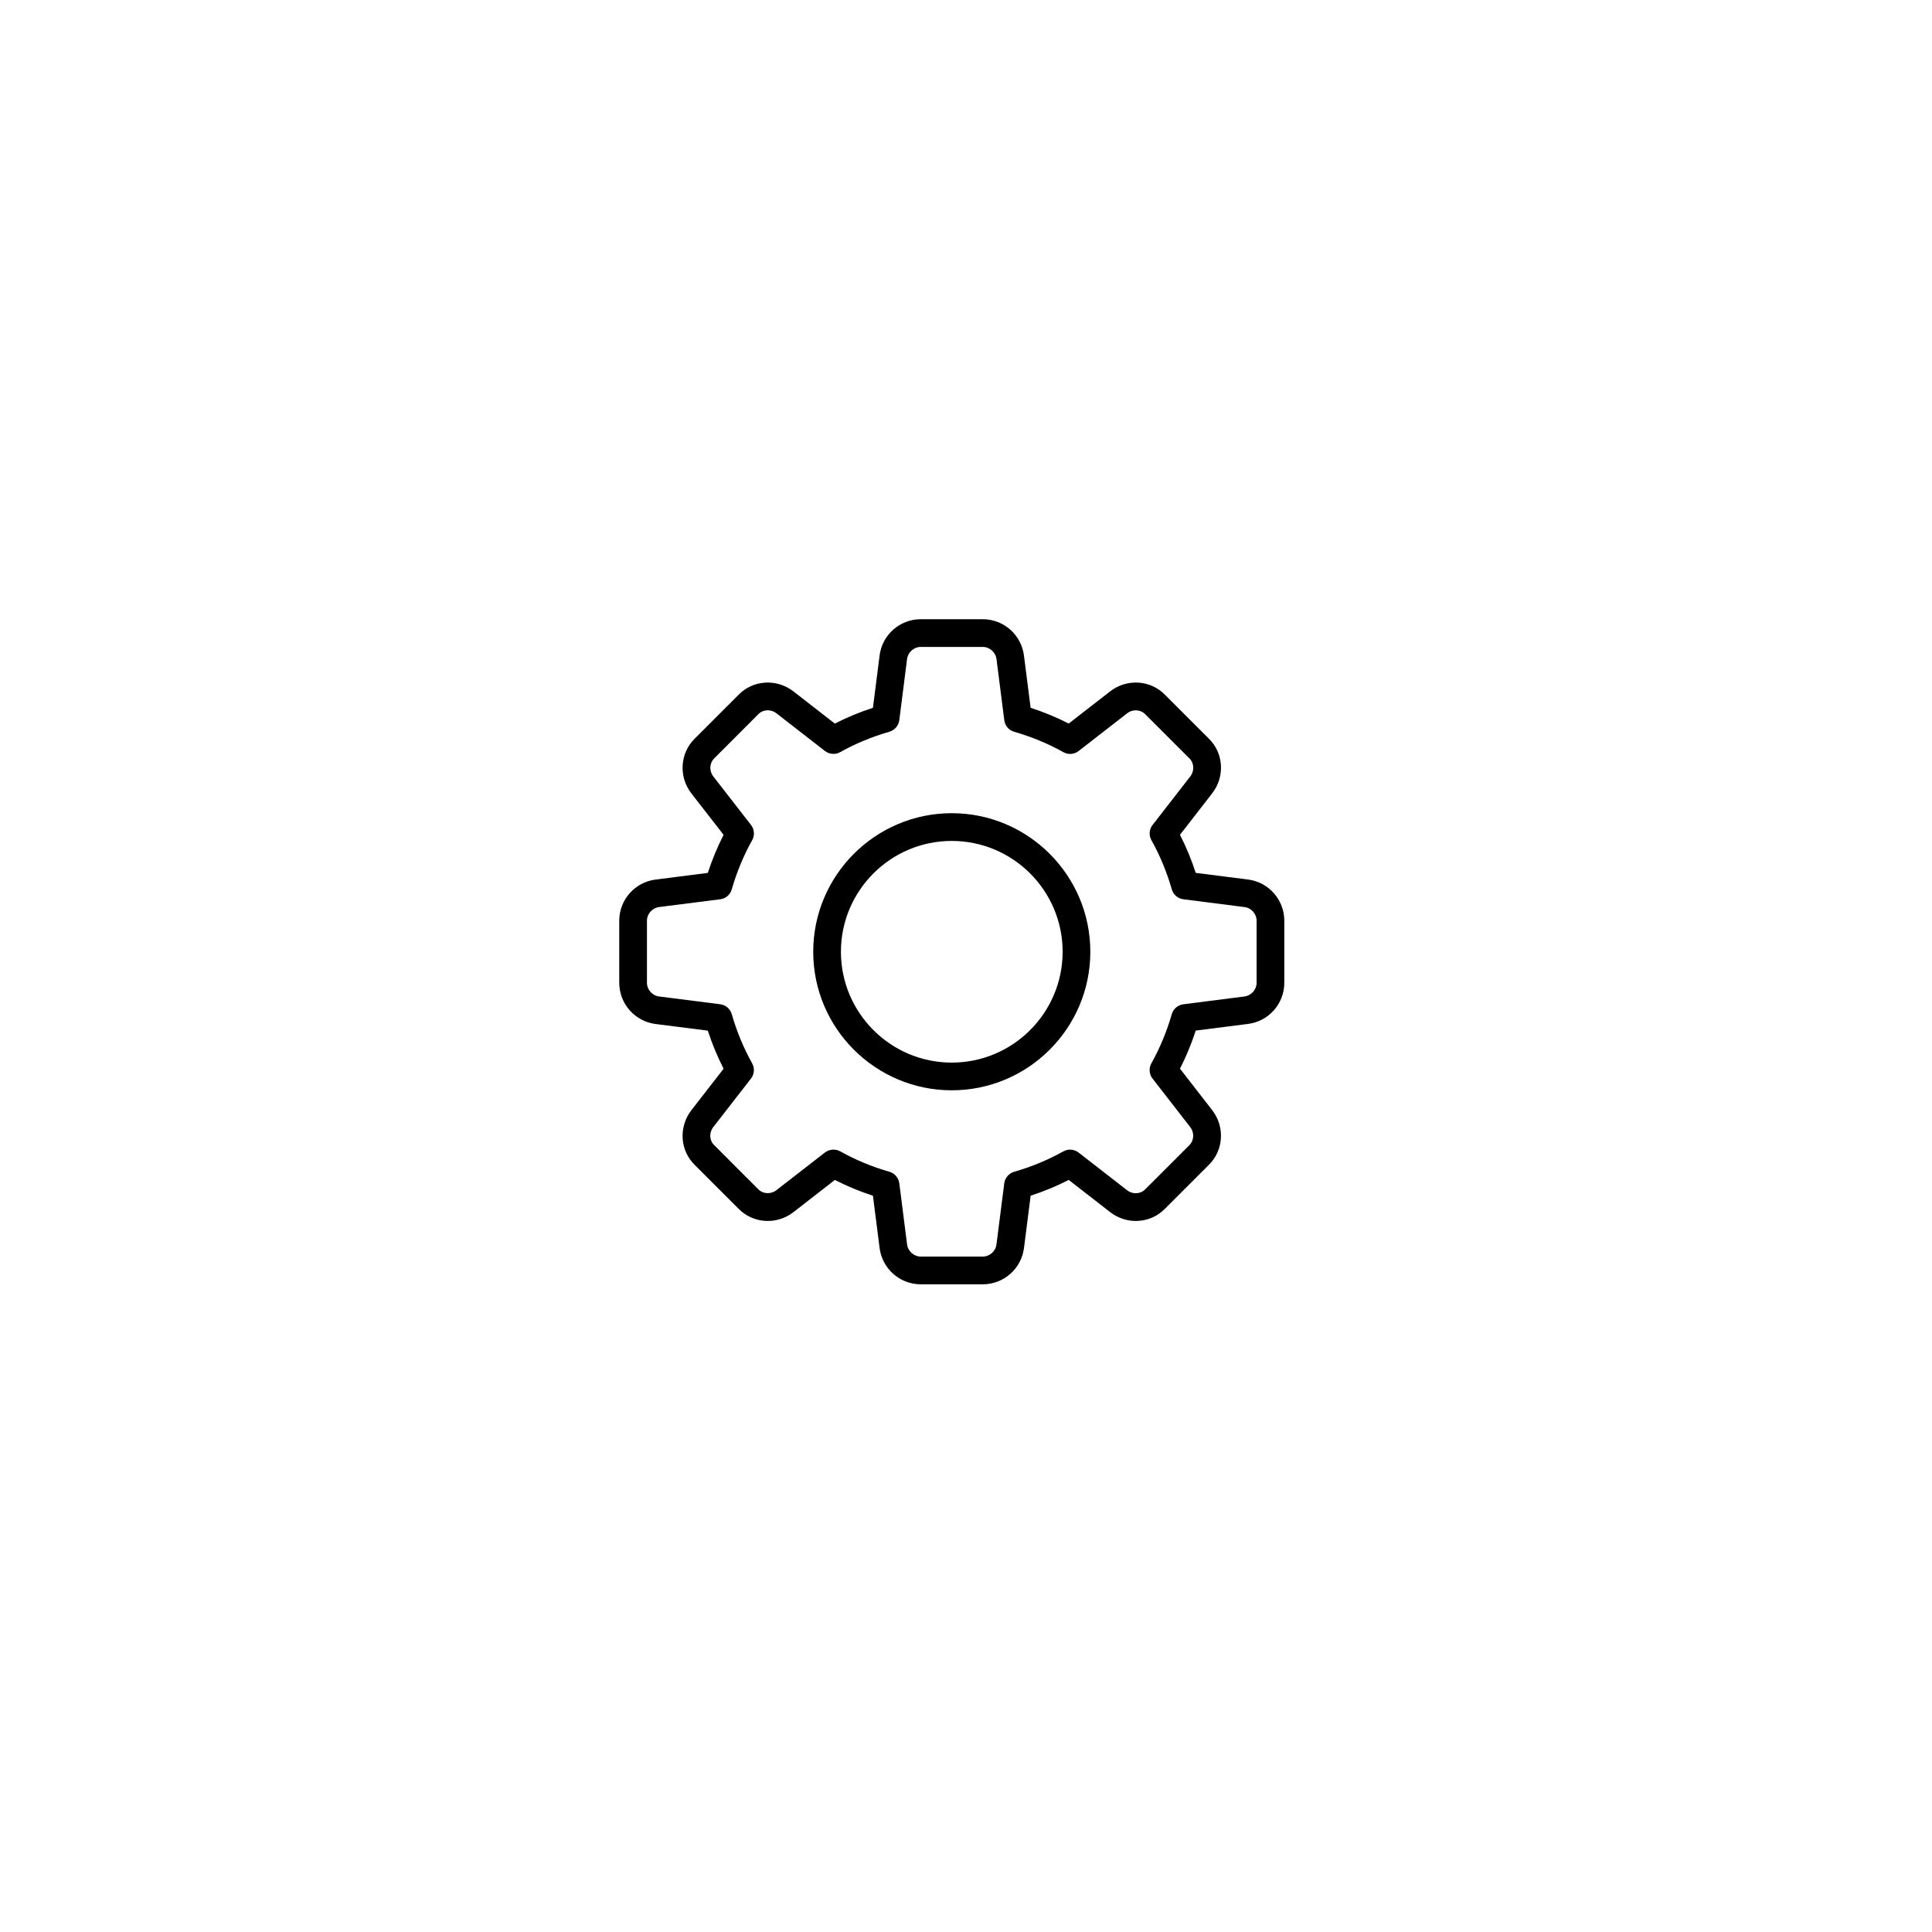 <svg width="65" height="65" viewBox="0 0 65 65" fill="none" xmlns="http://www.w3.org/2000/svg">
<g filter="url(#filter0_d_480_9704)">
<circle cx="32.021" cy="32.021" r="19.021" fill="white"/>
</g>
<g clip-path="url(#clip0_480_9704)">
<path d="M33.066 43.209H30.977C30.271 43.209 29.676 42.68 29.592 41.978L29.369 40.229C28.924 40.084 28.495 39.906 28.088 39.698L26.695 40.781C26.13 41.218 25.335 41.168 24.844 40.663L23.376 39.195C22.875 38.709 22.825 37.914 23.262 37.35L24.345 35.956C24.136 35.549 23.958 35.12 23.814 34.675L22.061 34.452C21.362 34.367 20.834 33.771 20.834 33.065V30.977C20.834 30.271 21.362 29.675 22.064 29.591L23.813 29.368C23.958 28.924 24.136 28.495 24.344 28.087L23.262 26.695C22.824 26.13 22.875 25.333 23.381 24.843L24.849 23.375C25.335 22.874 26.131 22.824 26.694 23.261L28.087 24.344C28.494 24.136 28.923 23.958 29.369 23.814L29.592 22.061C29.676 21.362 30.271 20.833 30.977 20.833H33.066C33.771 20.833 34.367 21.362 34.451 22.064L34.674 23.813C35.119 23.957 35.548 24.135 35.956 24.343L37.349 23.261C37.914 22.823 38.709 22.874 39.199 23.379L40.668 24.848C41.168 25.333 41.219 26.129 40.781 26.693L39.699 28.086C39.908 28.494 40.086 28.923 40.229 29.367L41.982 29.59C42.681 29.675 43.209 30.271 43.209 30.977V33.065C43.209 33.771 42.681 34.367 41.978 34.45L40.229 34.673C40.085 35.118 39.907 35.547 39.699 35.954L40.781 37.347C41.219 37.912 41.168 38.707 40.663 39.198L39.194 40.666C38.709 41.167 37.913 41.218 37.349 40.78L35.956 39.697C35.548 39.906 35.119 40.084 34.675 40.228L34.452 41.981C34.367 42.68 33.771 43.209 33.066 43.209ZM28.04 38.678C28.118 38.678 28.197 38.697 28.268 38.736C28.782 39.023 29.338 39.255 29.922 39.422C30.101 39.474 30.232 39.627 30.256 39.811L30.517 41.862C30.544 42.096 30.747 42.276 30.977 42.276H33.066C33.296 42.276 33.498 42.096 33.525 41.867L33.787 39.812C33.81 39.628 33.942 39.475 34.121 39.423C34.705 39.256 35.261 39.024 35.775 38.737C35.938 38.646 36.141 38.662 36.288 38.776L37.919 40.044C38.106 40.19 38.369 40.178 38.53 40.013L40.008 38.535C40.176 38.371 40.189 38.108 40.044 37.92L38.776 36.288C38.661 36.141 38.645 35.938 38.737 35.775C39.024 35.261 39.255 34.705 39.423 34.121C39.474 33.942 39.627 33.811 39.812 33.788L41.863 33.526C42.097 33.498 42.277 33.295 42.277 33.065V30.977C42.277 30.746 42.097 30.544 41.867 30.517L39.813 30.255C39.628 30.232 39.475 30.1 39.424 29.921C39.256 29.338 39.025 28.781 38.738 28.267C38.646 28.104 38.661 27.902 38.777 27.755L40.045 26.123C40.191 25.935 40.178 25.672 40.014 25.513L38.536 24.035C38.373 23.866 38.109 23.853 37.921 23.999L36.289 25.267C36.141 25.382 35.939 25.398 35.776 25.306C35.264 25.019 34.707 24.789 34.122 24.62C33.943 24.569 33.811 24.416 33.788 24.231L33.527 22.18C33.498 21.945 33.296 21.765 33.066 21.765H30.977C30.747 21.765 30.544 21.945 30.517 22.175L30.256 24.229C30.232 24.414 30.101 24.567 29.922 24.619C29.336 24.787 28.78 25.018 28.268 25.304C28.105 25.397 27.902 25.38 27.754 25.266L26.122 23.998C25.934 23.852 25.672 23.865 25.513 24.029L24.035 25.508C23.866 25.672 23.853 25.935 23.999 26.123L25.267 27.755C25.381 27.902 25.397 28.104 25.306 28.267C25.018 28.781 24.788 29.338 24.62 29.921C24.568 30.1 24.416 30.232 24.231 30.255L22.18 30.516C21.946 30.544 21.766 30.746 21.766 30.977V33.065C21.766 33.295 21.946 33.498 22.175 33.525L24.23 33.787C24.415 33.81 24.567 33.941 24.619 34.12C24.787 34.704 25.018 35.261 25.305 35.774C25.396 35.938 25.381 36.14 25.266 36.287L23.998 37.919C23.851 38.107 23.864 38.37 24.029 38.528L25.506 40.006C25.669 40.175 25.931 40.188 26.122 40.042L27.753 38.775C27.838 38.711 27.939 38.678 28.04 38.678Z" fill="black"/>
<path d="M32.021 36.682C29.451 36.682 27.36 34.591 27.36 32.021C27.36 29.451 29.451 27.359 32.021 27.359C34.592 27.359 36.683 29.451 36.683 32.021C36.683 34.591 34.592 36.682 32.021 36.682ZM32.021 28.292C29.965 28.292 28.292 29.964 28.292 32.021C28.292 34.078 29.965 35.75 32.021 35.75C34.078 35.75 35.751 34.078 35.751 32.021C35.751 29.964 34.078 28.292 32.021 28.292Z" fill="black"/>
</g>
<defs>
<filter id="filter0_d_480_9704" x="0" y="0" width="64.043" height="64.043" filterUnits="userSpaceOnUse" color-interpolation-filters="sRGB">
<feFlood flood-opacity="0" result="BackgroundImageFix"/>
<feColorMatrix in="SourceAlpha" type="matrix" values="0 0 0 0 0 0 0 0 0 0 0 0 0 0 0 0 0 0 127 0" result="hardAlpha"/>
<feOffset/>
<feGaussianBlur stdDeviation="6.5"/>
<feComposite in2="hardAlpha" operator="out"/>
<feColorMatrix type="matrix" values="0 0 0 0 0 0 0 0 0 0 0 0 0 0 0 0 0 0 0.1 0"/>
<feBlend mode="normal" in2="BackgroundImageFix" result="effect1_dropShadow_480_9704"/>
<feBlend mode="normal" in="SourceGraphic" in2="effect1_dropShadow_480_9704" result="shape"/>
</filter>
<clipPath id="clip0_480_9704">
<rect width="22.376" height="22.376" fill="white" transform="translate(20.834 20.833)"/>
</clipPath>
</defs>
</svg>
